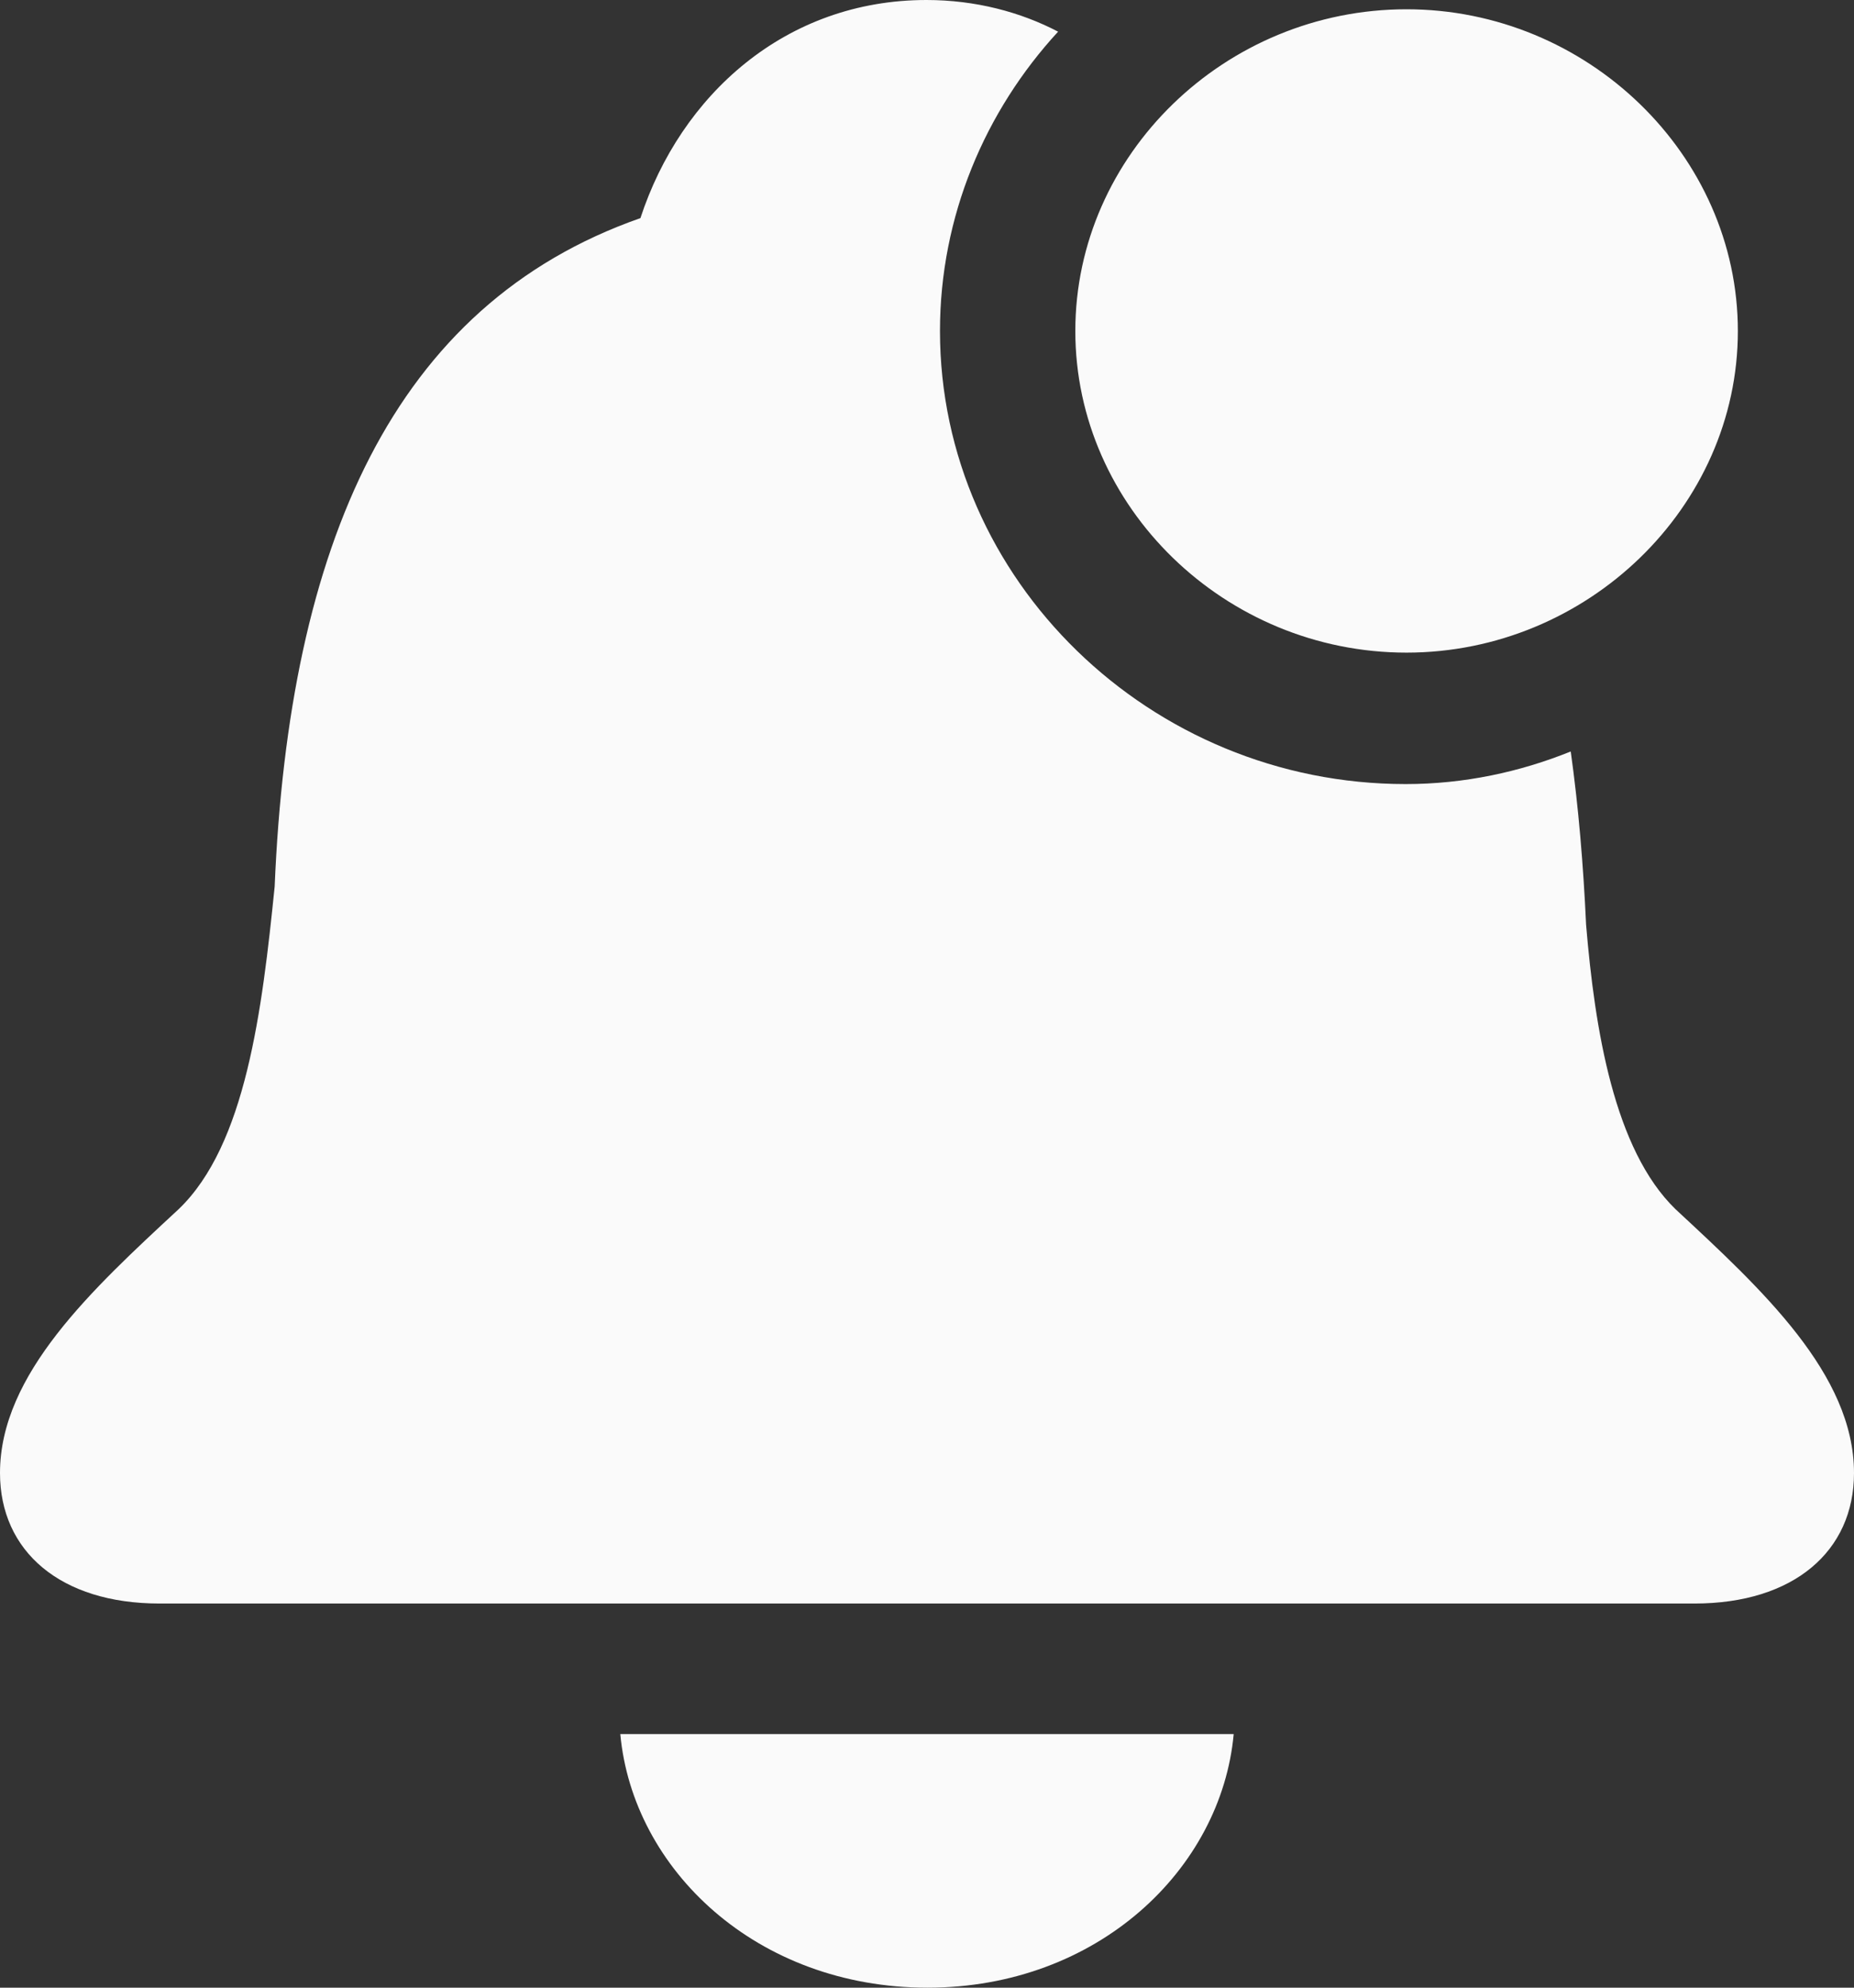 <svg width="14" height="15" viewBox="0 0 14 15" fill="none" xmlns="http://www.w3.org/2000/svg">
<rect x="0" y="0" width="14" height="15" fill="#333333" stroke="none"/>
<path d="M1.204 12.101H12.796C13.543 12.101 14 11.707 14 11.116C14 10.37 13.304 9.73 12.652 9.125C12.188 8.675 12.043 7.767 11.977 6.979C11.956 6.522 11.919 6.086 11.861 5.671C11.477 5.826 11.056 5.917 10.614 5.917C8.686 5.917 7.098 4.376 7.098 2.498C7.098 1.632 7.439 0.837 7.99 0.239C7.707 0.091 7.366 0 6.996 0C5.931 0 5.14 0.718 4.836 1.646C2.965 2.301 2.182 4.116 2.074 6.691C1.979 7.627 1.856 8.64 1.349 9.125C0.696 9.73 0 10.37 0 11.116C0 11.707 0.457 12.101 1.204 12.101ZM10.621 4.925C11.985 4.925 13.123 3.827 13.123 2.498C13.123 1.168 11.985 0.07 10.621 0.07C9.251 0.07 8.12 1.168 8.12 2.498C8.12 3.827 9.251 4.925 10.621 4.925ZM7.004 15C8.287 15 9.222 14.107 9.316 13.086H4.684C4.778 14.107 5.713 15 7.004 15Z" fill="#FAFAFA"/>
</svg>

